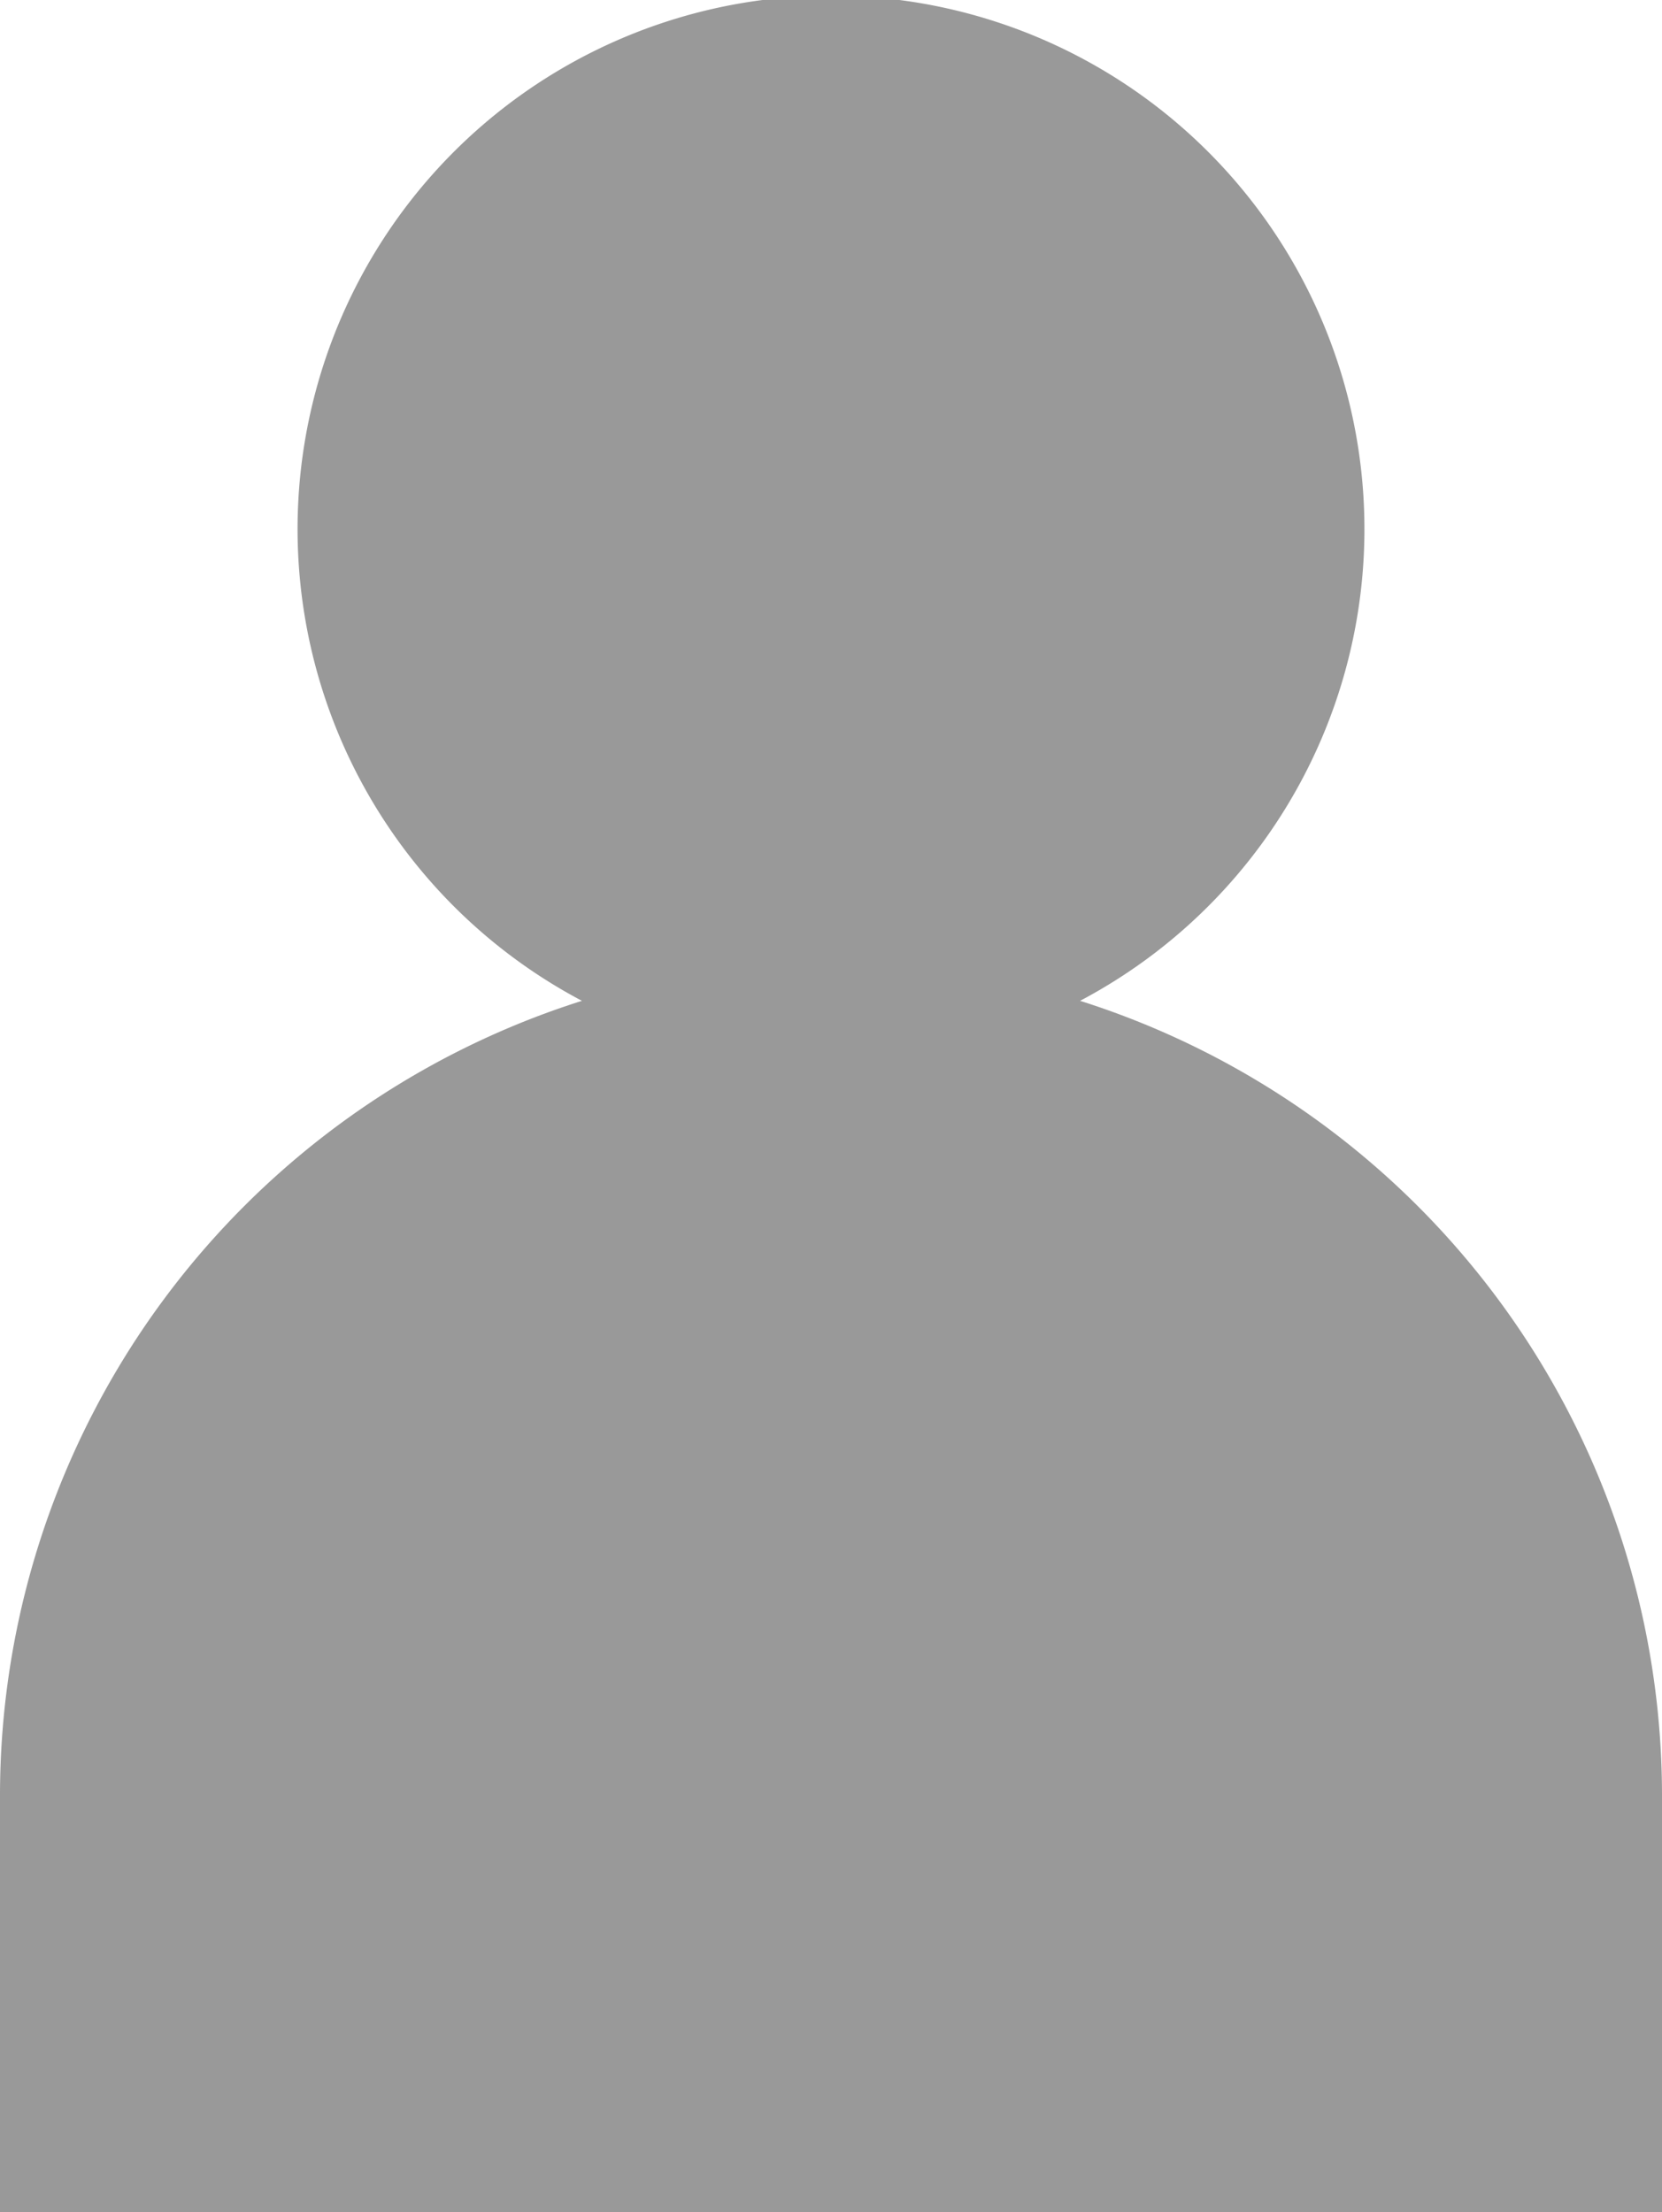<svg xmlns="http://www.w3.org/2000/svg" viewBox="0 0 26.39 35.12"><defs><style>.cls-1{fill:#999;}</style></defs><title>login1</title><g id="レイヤー_2" data-name="レイヤー 2"><g id="_饑x5F_1" data-name="—饑x5F 1"><path class="cls-1" d="M17.15,15.89a8.47,8.47,0,1,0-7.91,0A13.24,13.24,0,0,0,0,28.47v6.65H26.39V28.47A13.24,13.24,0,0,0,17.15,15.89Z"/></g></g></svg>